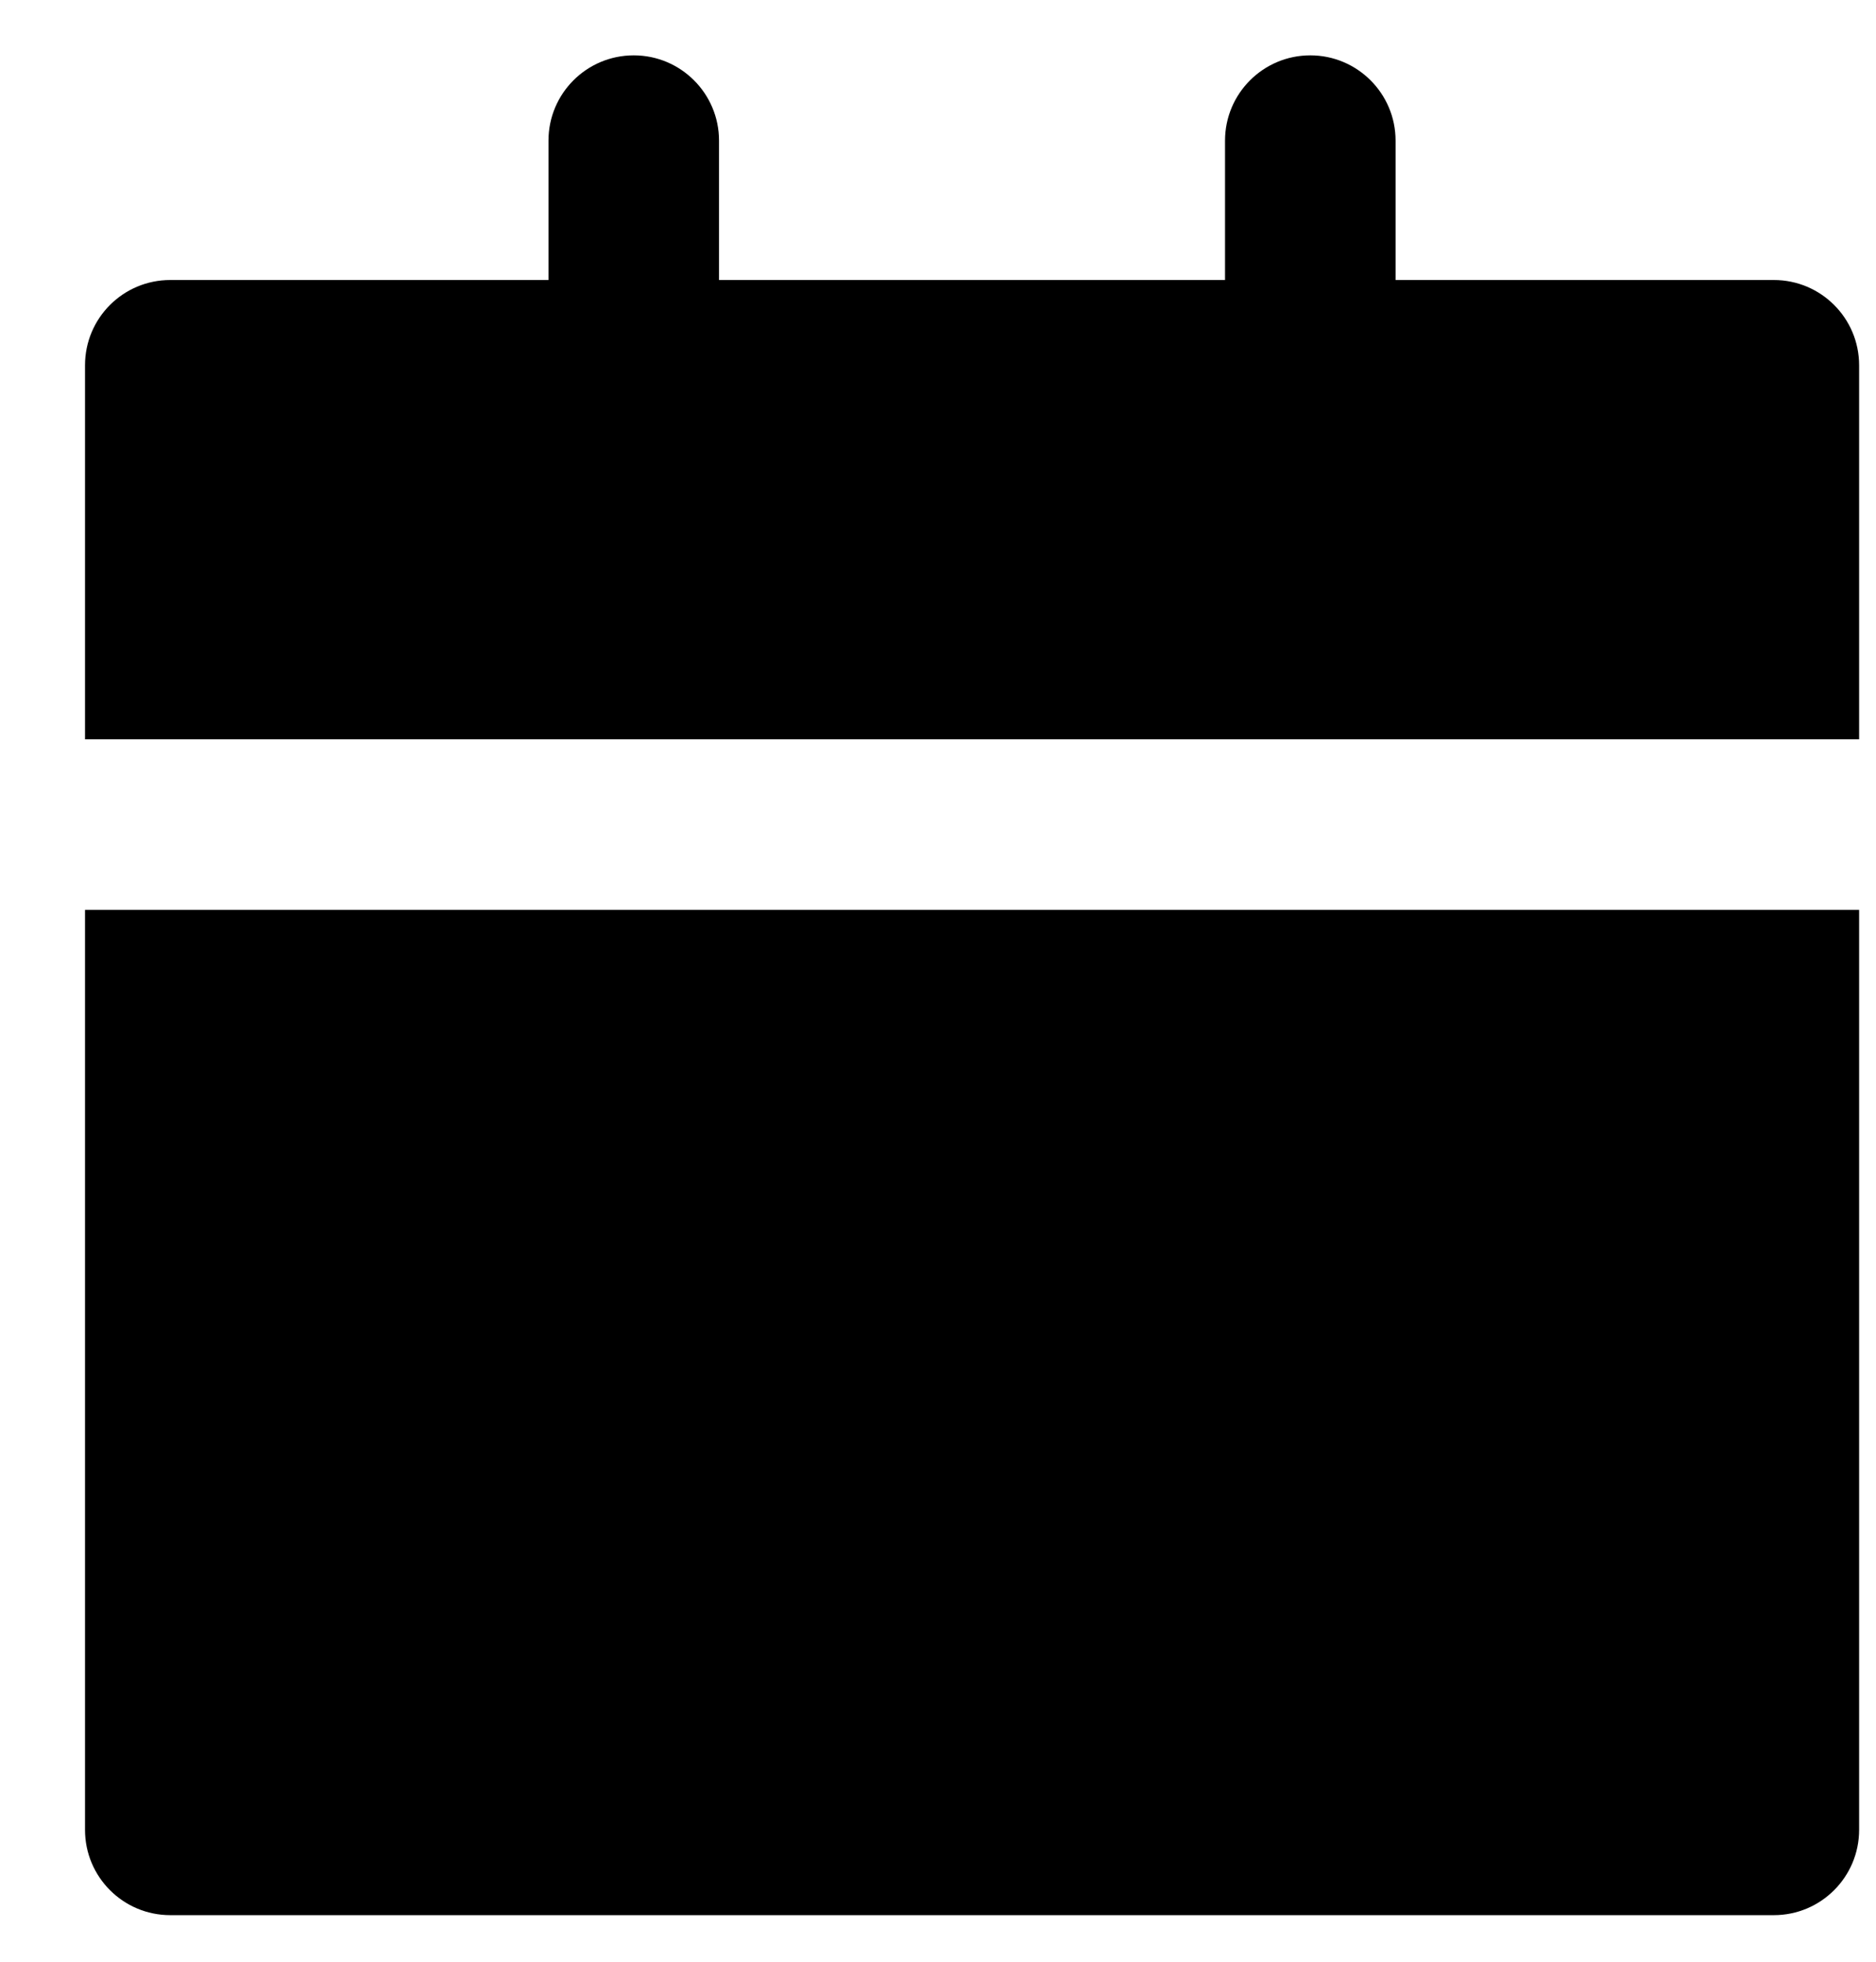<svg width="22" height="23" viewBox="0 0 22 23" fill="none" xmlns="http://www.w3.org/2000/svg">
<path fill-rule="evenodd" clip-rule="evenodd" d="M8.432 1.649C8.432 1.097 7.984 0.649 7.432 0.649C6.879 0.649 6.432 1.097 6.432 1.649V3.283H1.997C1.444 3.283 0.997 3.73 0.997 4.283V8.668H1.084H21.802H21.802V4.283C21.802 3.73 21.354 3.283 20.802 3.283H16.366V1.649C16.366 1.097 15.918 0.649 15.366 0.649C14.814 0.649 14.366 1.097 14.366 1.649V3.283H8.432V1.649ZM21.802 10.668H21.802H1.084H0.997V21.454C0.997 22.006 1.444 22.454 1.997 22.454H15.412H20.802C21.354 22.454 21.802 22.006 21.802 21.454V16.338V10.668Z" fill="black"/>
</svg>
